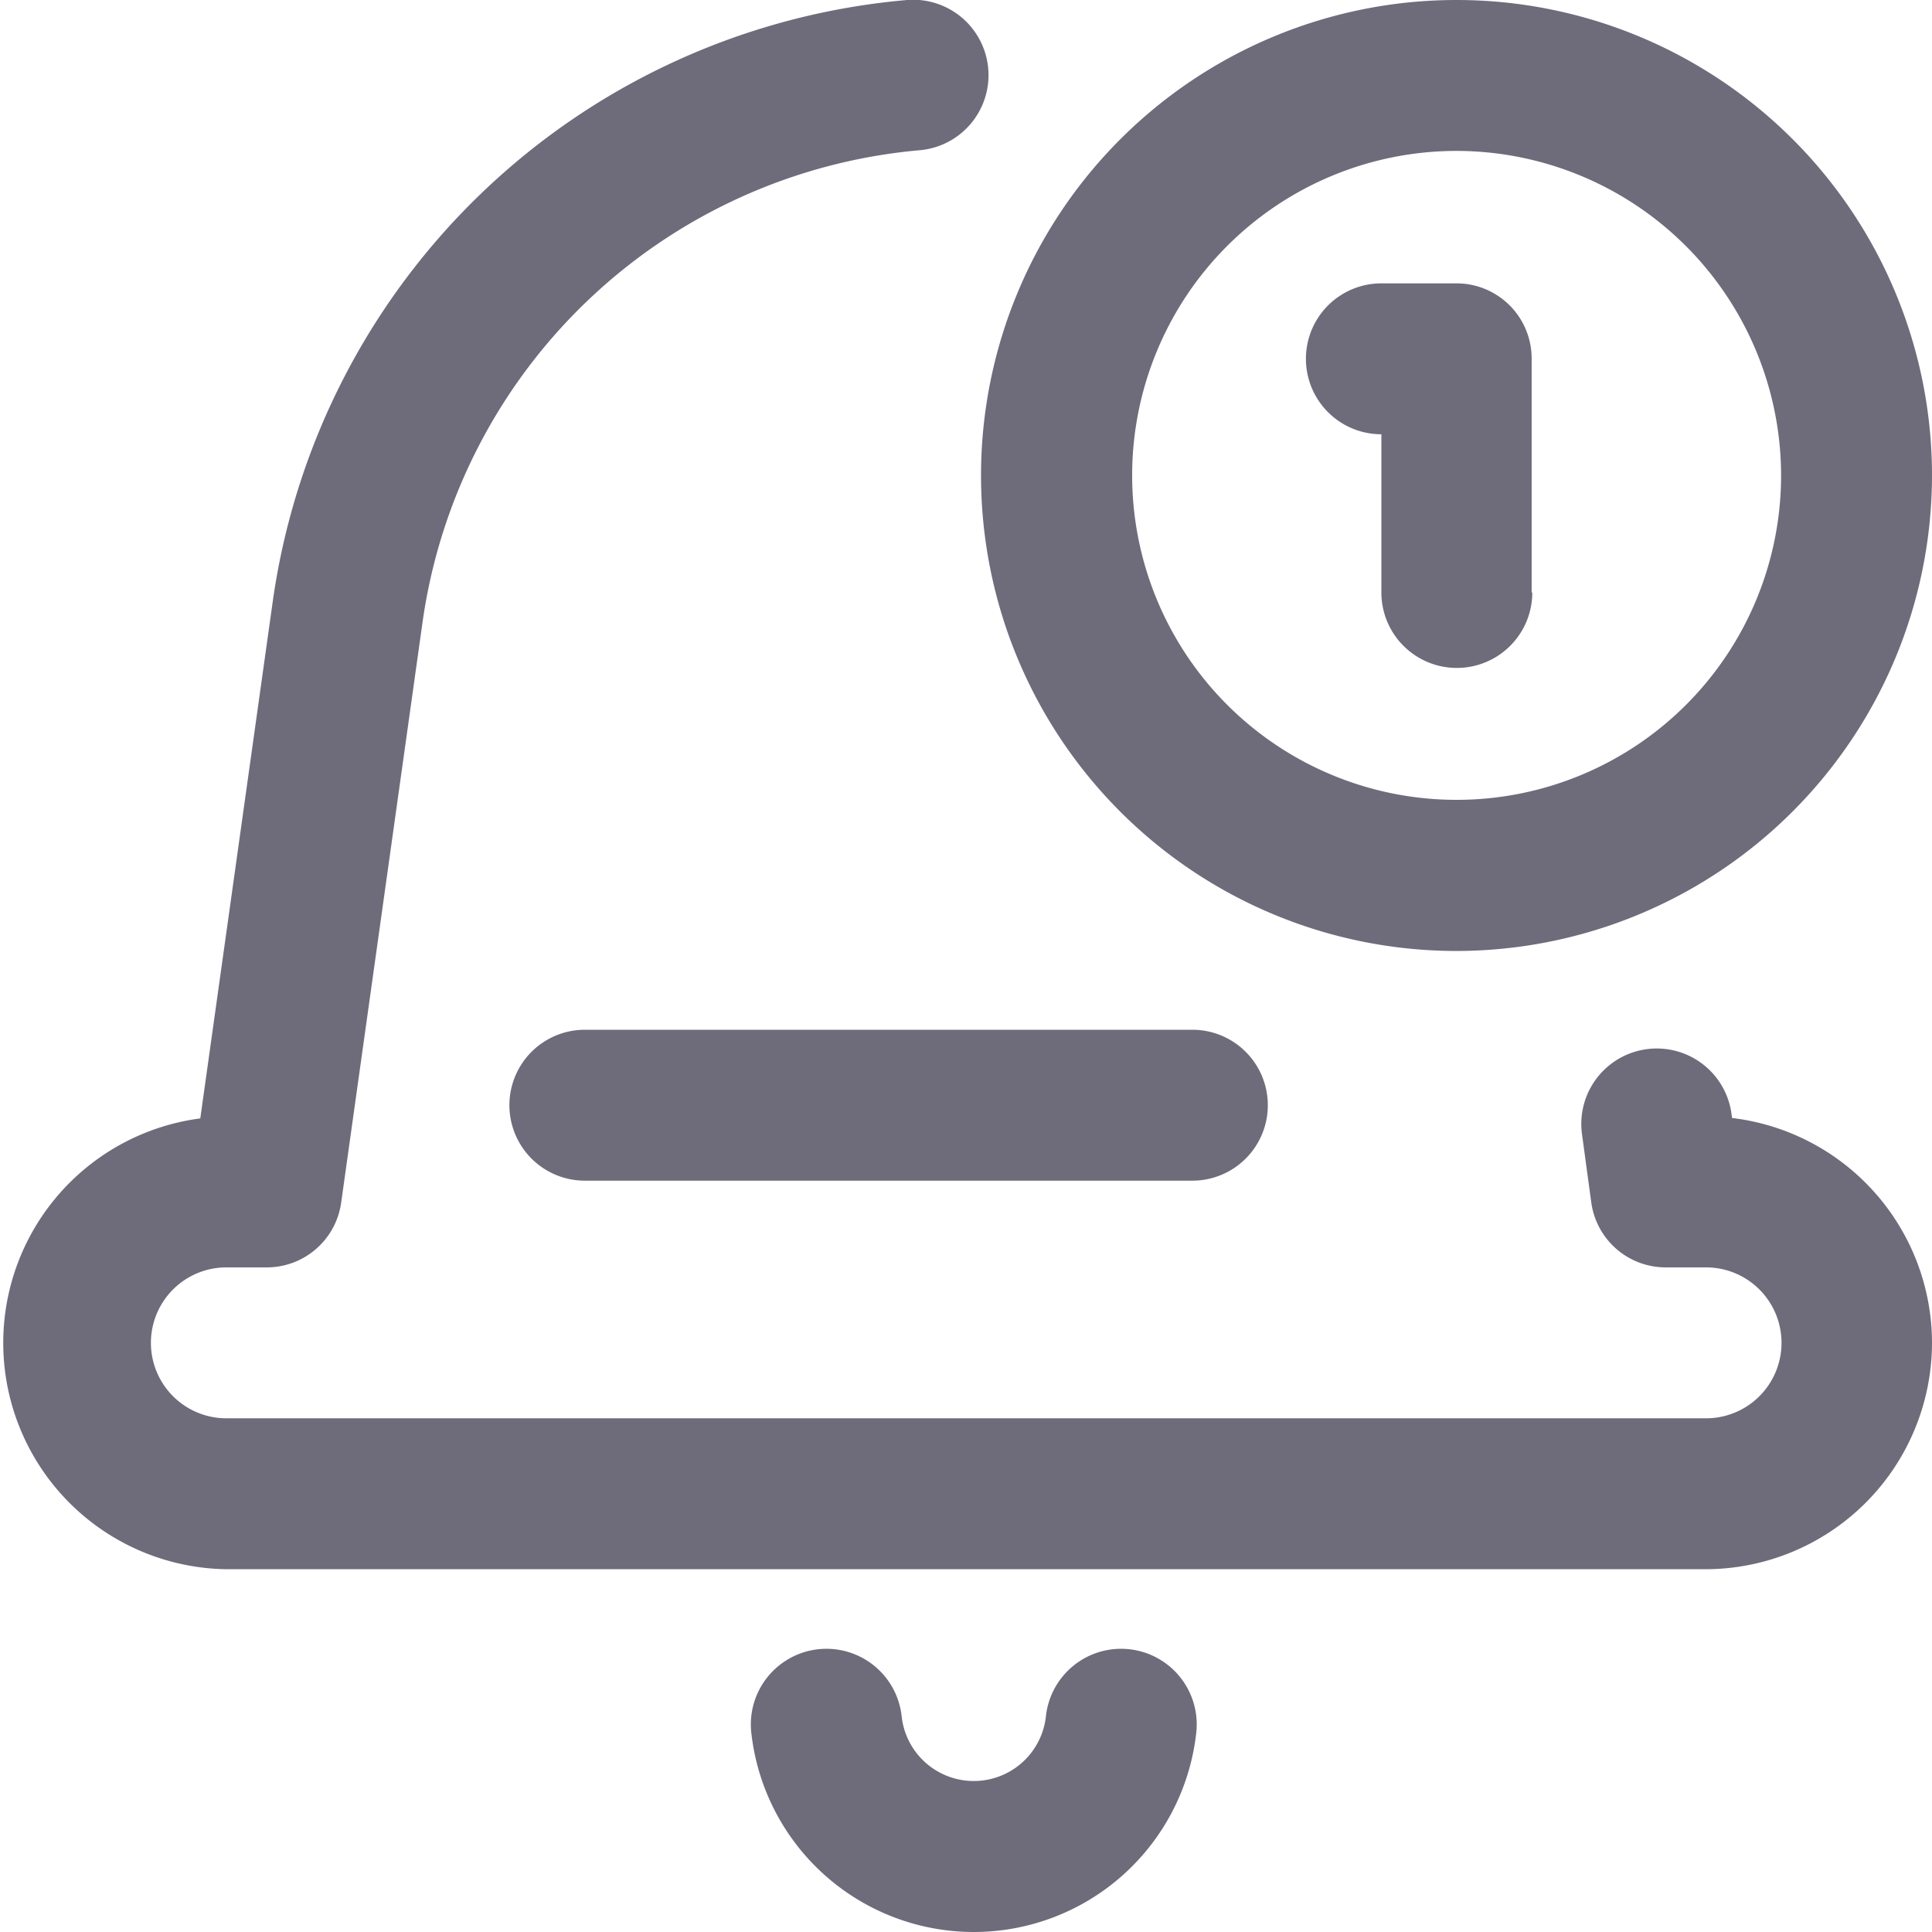 <svg xmlns="http://www.w3.org/2000/svg" width="18" height="18" viewBox="0 0 18 18">
  <g id="Notification" transform="translate(-1 -9)">
    <path id="notification_1_" data-name="notification (1)" d="M11.109,11H5.449a.7.7,0,1,1,0-1.406h5.66a.7.7,0,1,1,0,1.406ZM18,12.516a2.113,2.113,0,0,0-1.863-2.1l-.005-.039a.7.7,0,1,0-1.393.189l.086.633a.7.7,0,0,0,.7.609h.37a.7.7,0,1,1,0,1.406H2.109a.7.7,0,1,1,0-1.406h.37a.7.7,0,0,0,.7-.606l.757-5.4A5.134,5.134,0,0,1,8.564,1.4.7.7,0,1,0,8.451,0,6.54,6.54,0,0,0,2.54,5.612L1.866,10.42a2.109,2.109,0,0,0,.243,4.2H15.891A2.112,2.112,0,0,0,18,12.516ZM18,4.43a4.43,4.43,0,1,0-4.43,4.43A4.435,4.435,0,0,0,18,4.43Zm-1.406,0A3.023,3.023,0,1,1,13.57,1.406,3.027,3.027,0,0,1,16.594,4.43ZM9.07,18A2.086,2.086,0,0,1,7,16.146a.7.7,0,0,1,1.4-.16.676.676,0,0,0,1.345,0,.7.7,0,0,1,1.4.16A2.086,2.086,0,0,1,9.07,18Zm5.2-12.48V3.34a.7.7,0,0,0-.7-.7h-.7a.7.7,0,0,0,0,1.406V5.52a.7.7,0,0,0,1.406,0Z" transform="translate(1 9)" fill="#6e6b7b"/>
  </g>
</svg>
